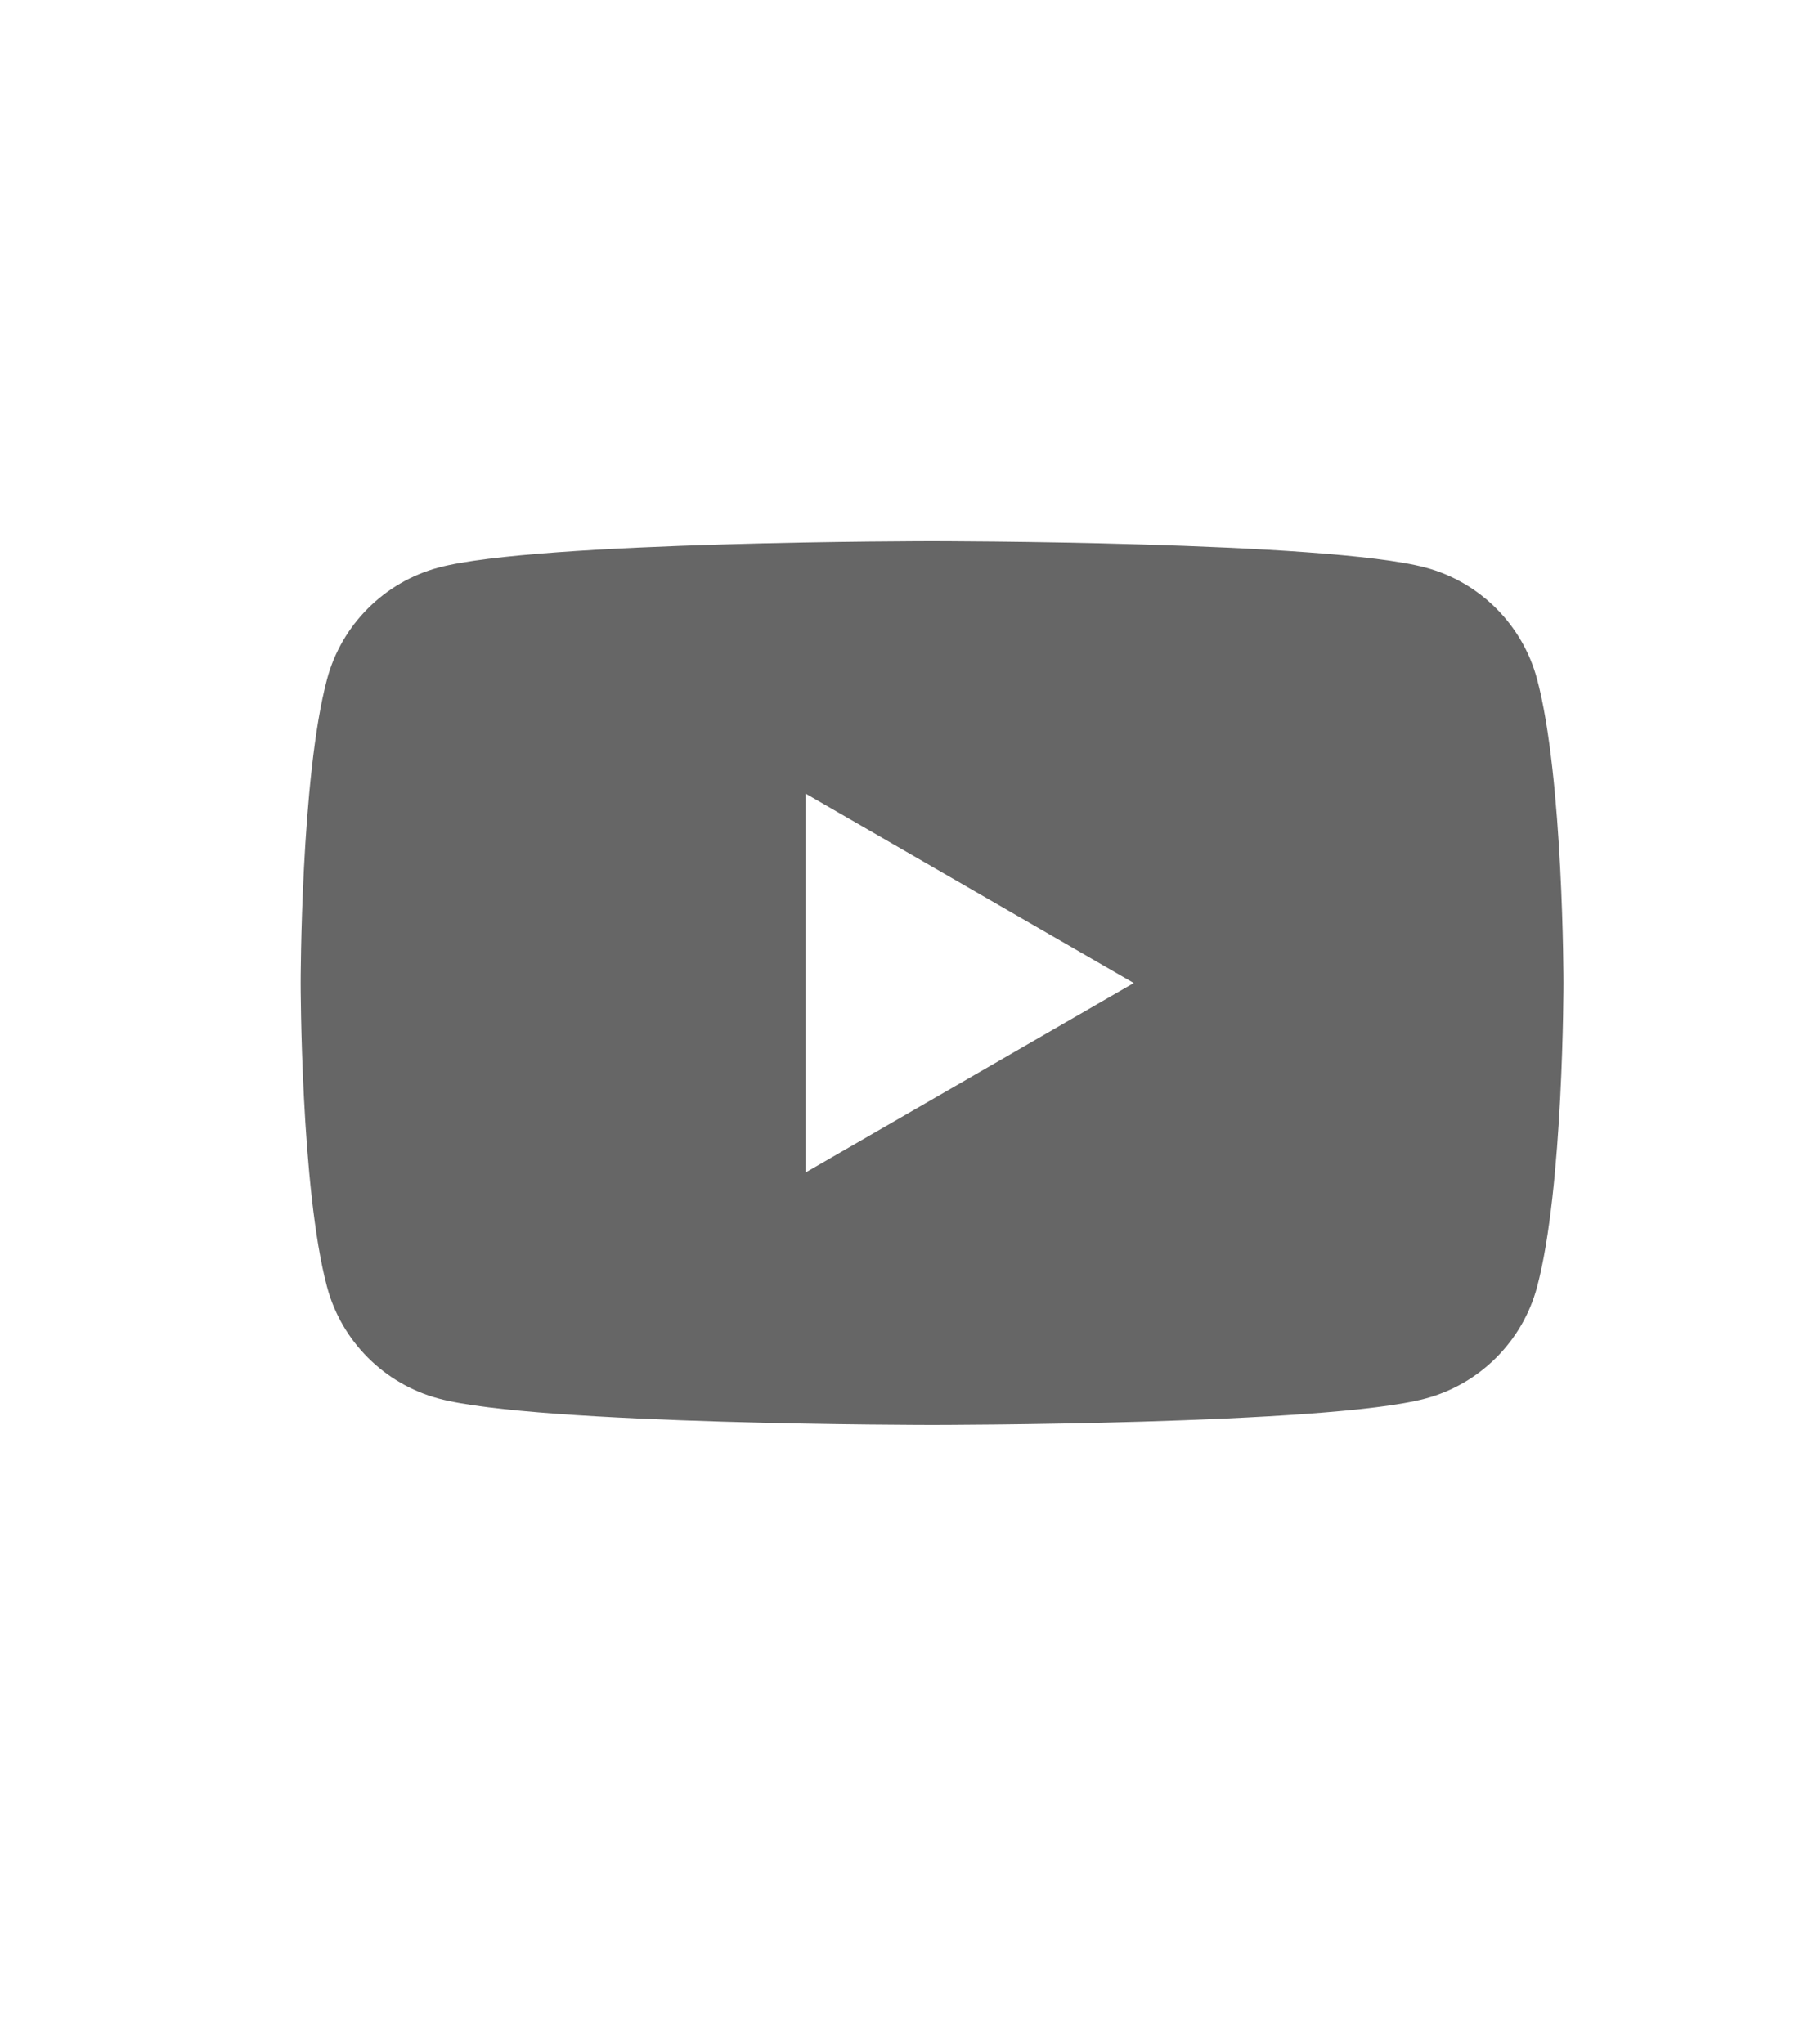 <svg width="30" height="34" viewBox="0 0 30 34" fill="none" xmlns="http://www.w3.org/2000/svg">
<rect opacity="0.01" width="30" height="34" fill="#D8D8D8"/>
<path fill-rule="evenodd" clip-rule="evenodd" d="M13.398 19.5V13.2L18.854 16.35L13.398 19.5ZM25.561 11.295C25.32 10.392 24.608 9.68 23.704 9.439C22.067 9 15.5 9 15.5 9C15.5 9 8.933 9 7.295 9.439C6.392 9.68 5.68 10.392 5.439 11.295C5 12.933 5 16.35 5 16.35C5 16.35 5 19.767 5.439 21.405C5.68 22.308 6.392 23.02 7.295 23.261C8.933 23.7 15.5 23.7 15.5 23.7C15.5 23.7 22.067 23.7 23.704 23.261C24.608 23.02 25.32 22.308 25.561 21.405C26 19.767 26 16.35 26 16.35C26 16.35 26 12.933 25.561 11.295Z" fill="#666666"/>
</svg>

